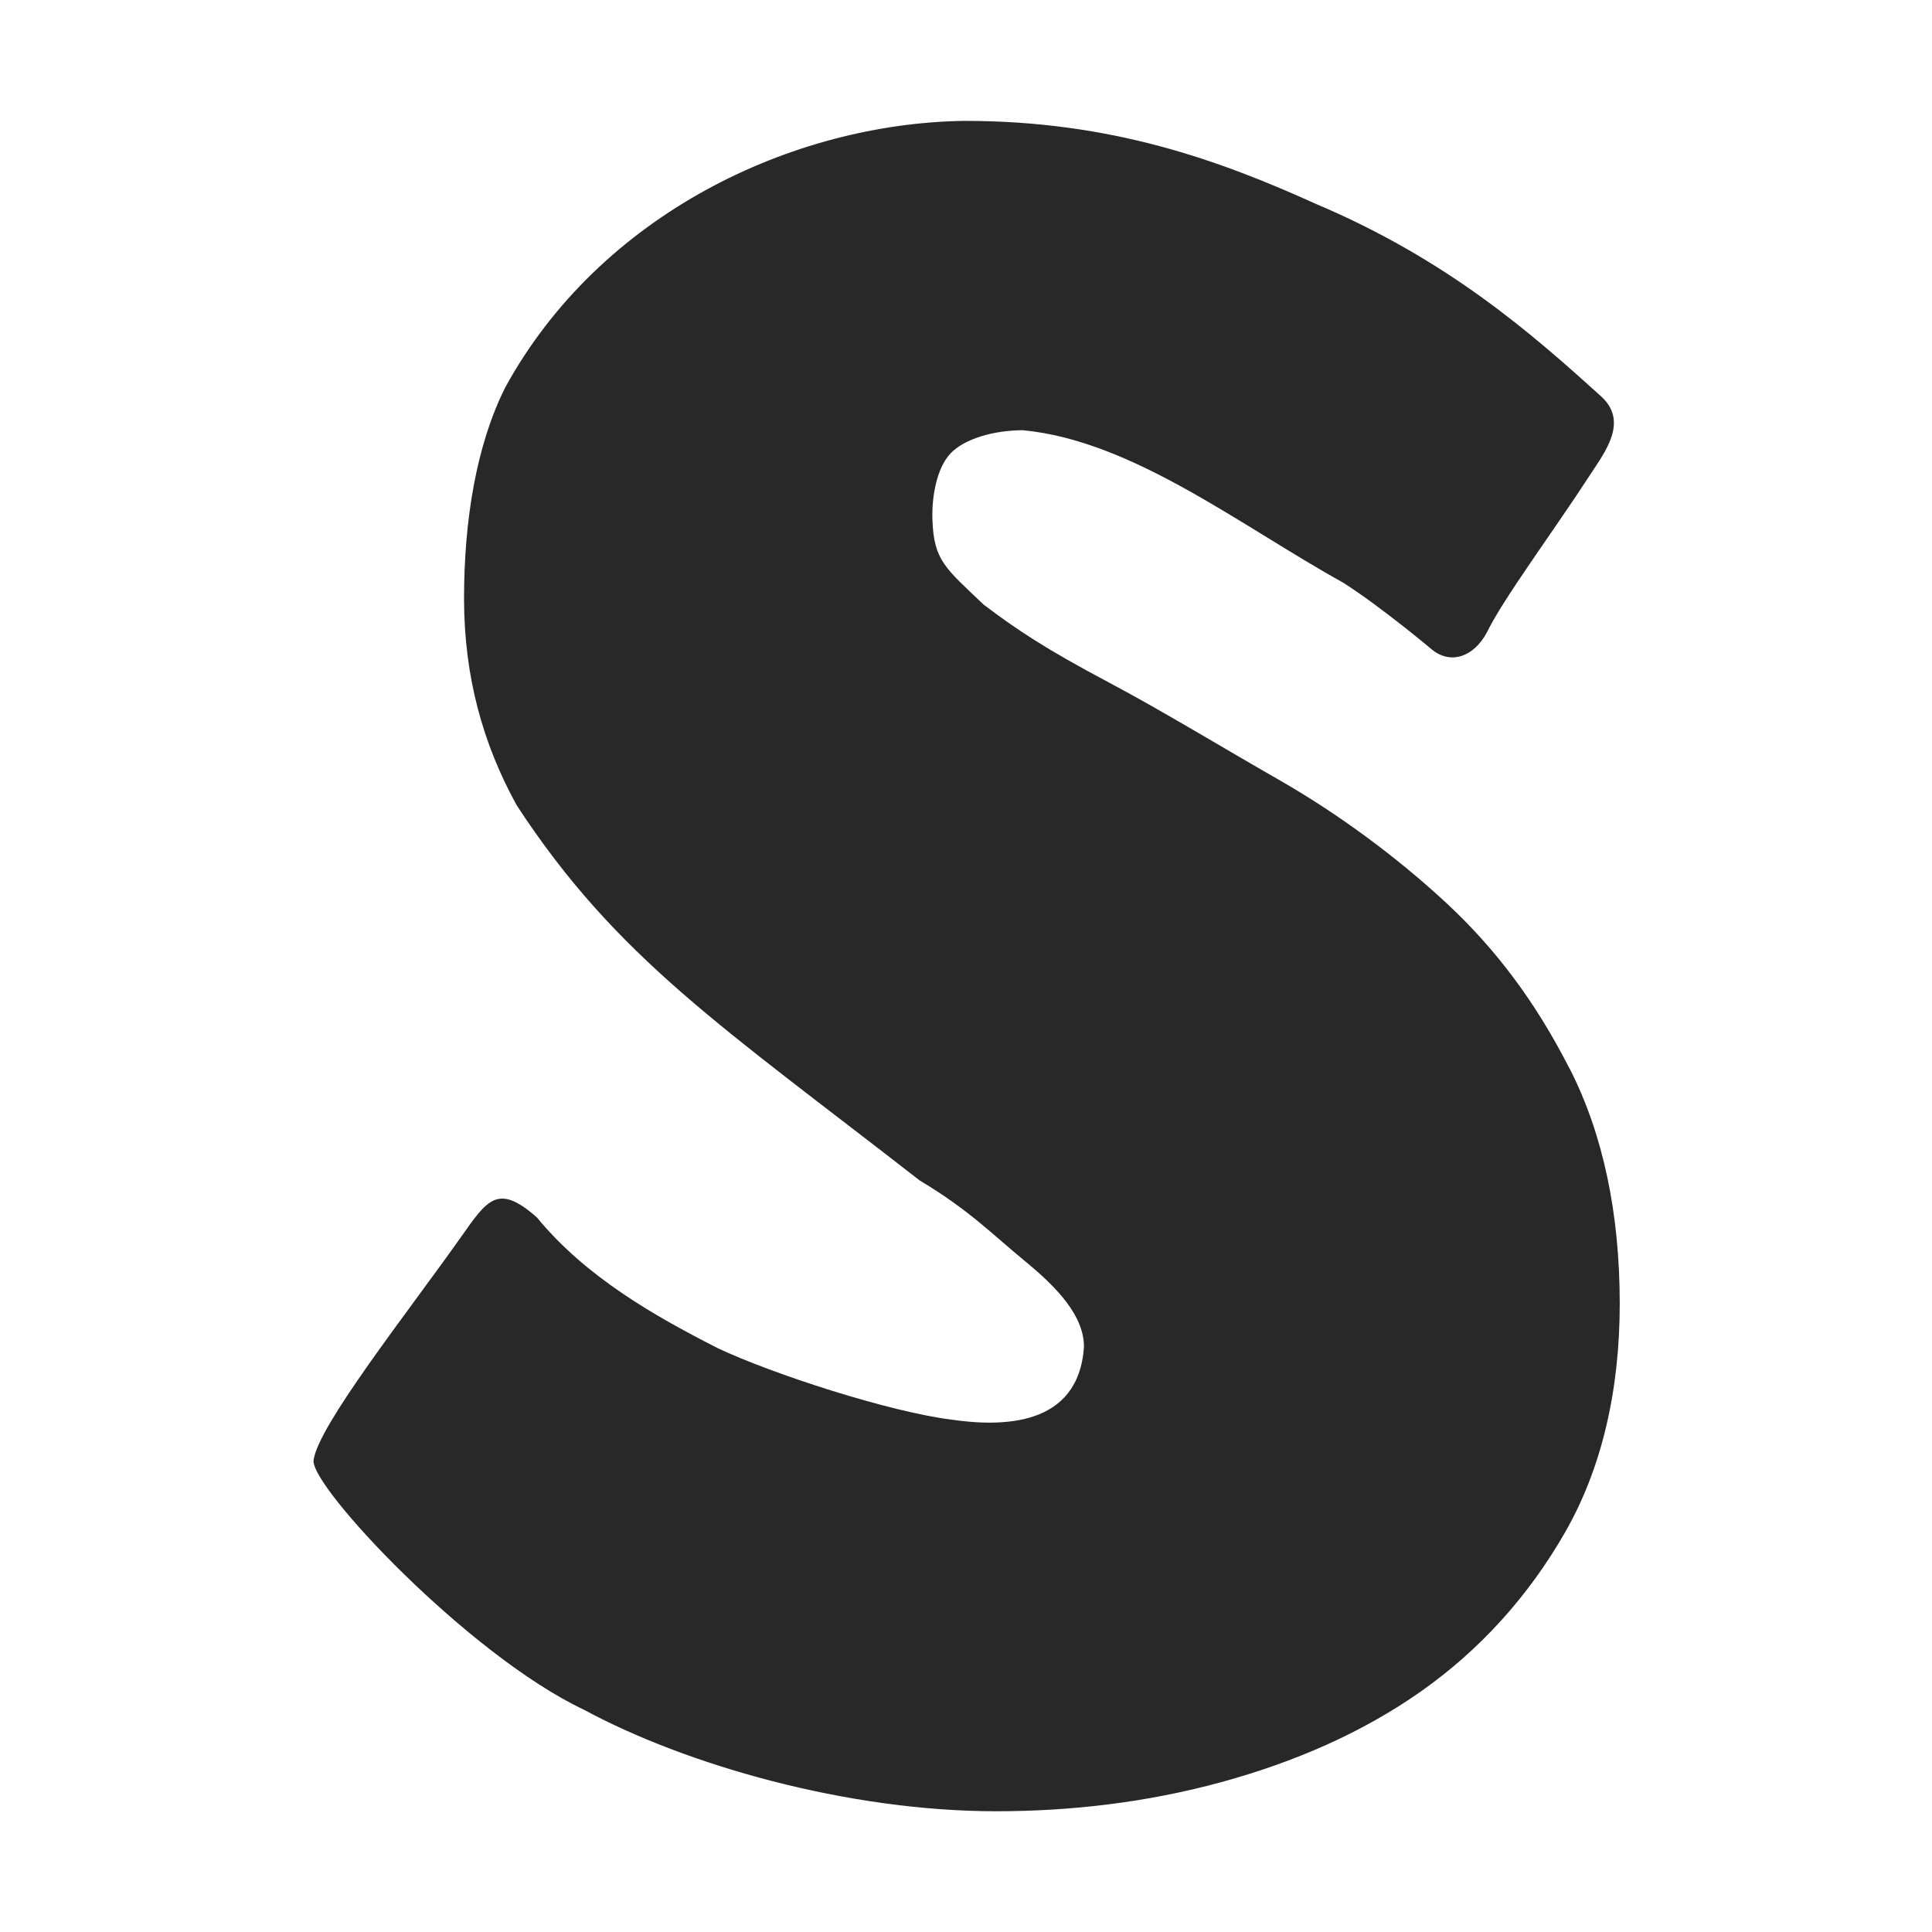 <svg width="16" height="16" version="1.1" xmlns="http://www.w3.org/2000/svg">
  <defs>
    <style type="text/css" id="current-color-scheme">.ColorScheme-Text { color:#282828; } .ColorScheme-Highlight { color:#458588; }</style>
  </defs>
  <path class="ColorScheme-Text" fill="currentColor" d="m13 8.851c0.276 0.542 0.414 1.198 0.414 1.946 0 0.723-0.151 1.369-0.455 1.897-0.303 0.528-0.707 0.973-1.192 1.314s-1.045 0.585-1.657 0.752c-0.613 0.167-1.24 0.24-1.859 0.24-1.239 0-2.573-0.386-3.414-0.84-0.961-0.455-2.266-1.85-2.24-2.066 0.033-0.282 0.772-1.215 1.219-1.847 0.218-0.308 0.304-0.453 0.63-0.165 0.408 0.496 0.975 0.816 1.496 1.082 0.459 0.217 1.425 0.528 1.932 0.592 0.423 0.062 1.057 0.062 1.103-0.601 0-0.254-0.213-0.485-0.49-0.712-0.276-0.227-0.46-0.421-0.872-0.668-1.628-1.268-2.509-1.84-3.336-3.106-0.276-0.501-0.436-1.058-0.436-1.713 0-0.641 0.1-1.268 0.342-1.749 0.787-1.436 2.379-2.187 3.804-2.206 1.218 0 2.111 0.327 2.912 0.689 1.082 0.459 1.771 1.06 2.359 1.593 0.229 0.208 0.032 0.459-0.088 0.644-0.3 0.463-0.725 1.034-0.858 1.31-0.106 0.2-0.301 0.275-0.463 0.136 0 0-0.4-0.337-0.723-0.545-0.858-0.476-1.748-1.178-2.656-1.265-0.242 0-0.486 0.071-0.6 0.192-0.115 0.12-0.157 0.362-0.15 0.549 0.011 0.337 0.106 0.4 0.425 0.704 0.276 0.207 0.493 0.356 1.051 0.652 0.417 0.221 0.928 0.532 1.407 0.806 0.478 0.275 0.958 0.627 1.376 1.015 0.417 0.388 0.743 0.83 1.019 1.372z"/>
</svg>

